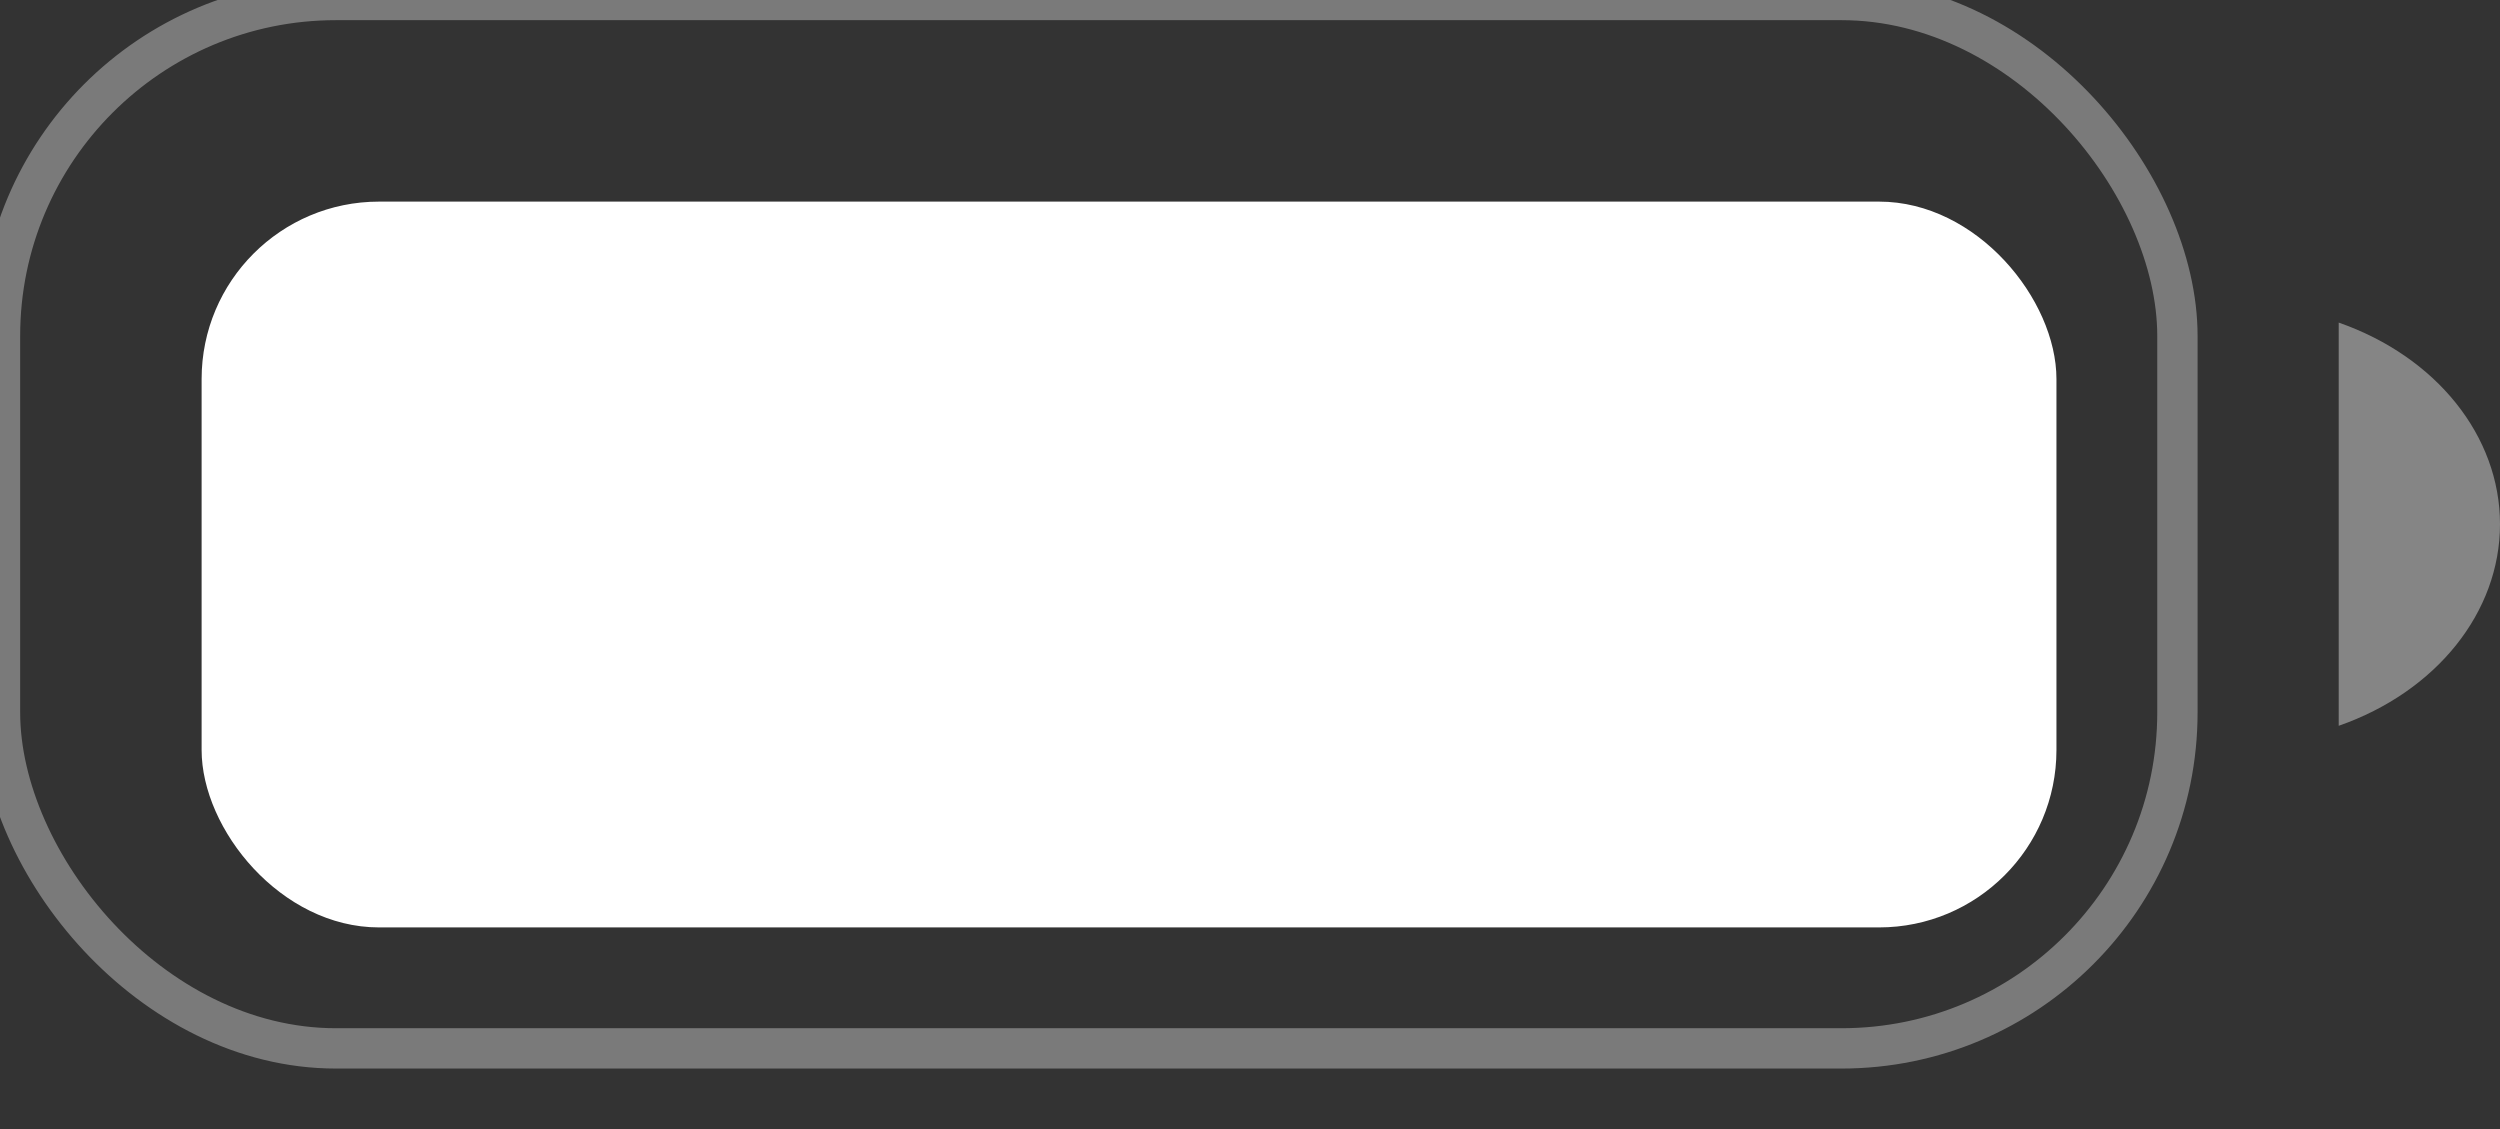 <svg width="62" height="28" viewBox="0 0 62 28" fill="none" xmlns="http://www.w3.org/2000/svg" xmlns:xlink="http://www.w3.org/1999/xlink">
<rect x="0" y="0" width="62" height="28" fill="#333333" stroke="none"/>
<g opacity="0.35" style="isolation:isolate">
<rect  x="0" y="0" width="54" height="26" rx="8.332" stroke="#FFFFFF" stroke-width="1" stroke-miterlimit="3.999"/>
</g>
<g opacity="0.4" style="isolation:isolate">
<path d="M58,8L58,18C60.424,17.153 62,15.183 62,13C62,10.817 60.424,8.847 58,8Z" fill="#FFFFFF"/>
</g>
<rect  x="5" y="5" width="46" height="18" rx="4.4" fill="#FFFFFF"/>
</svg>
